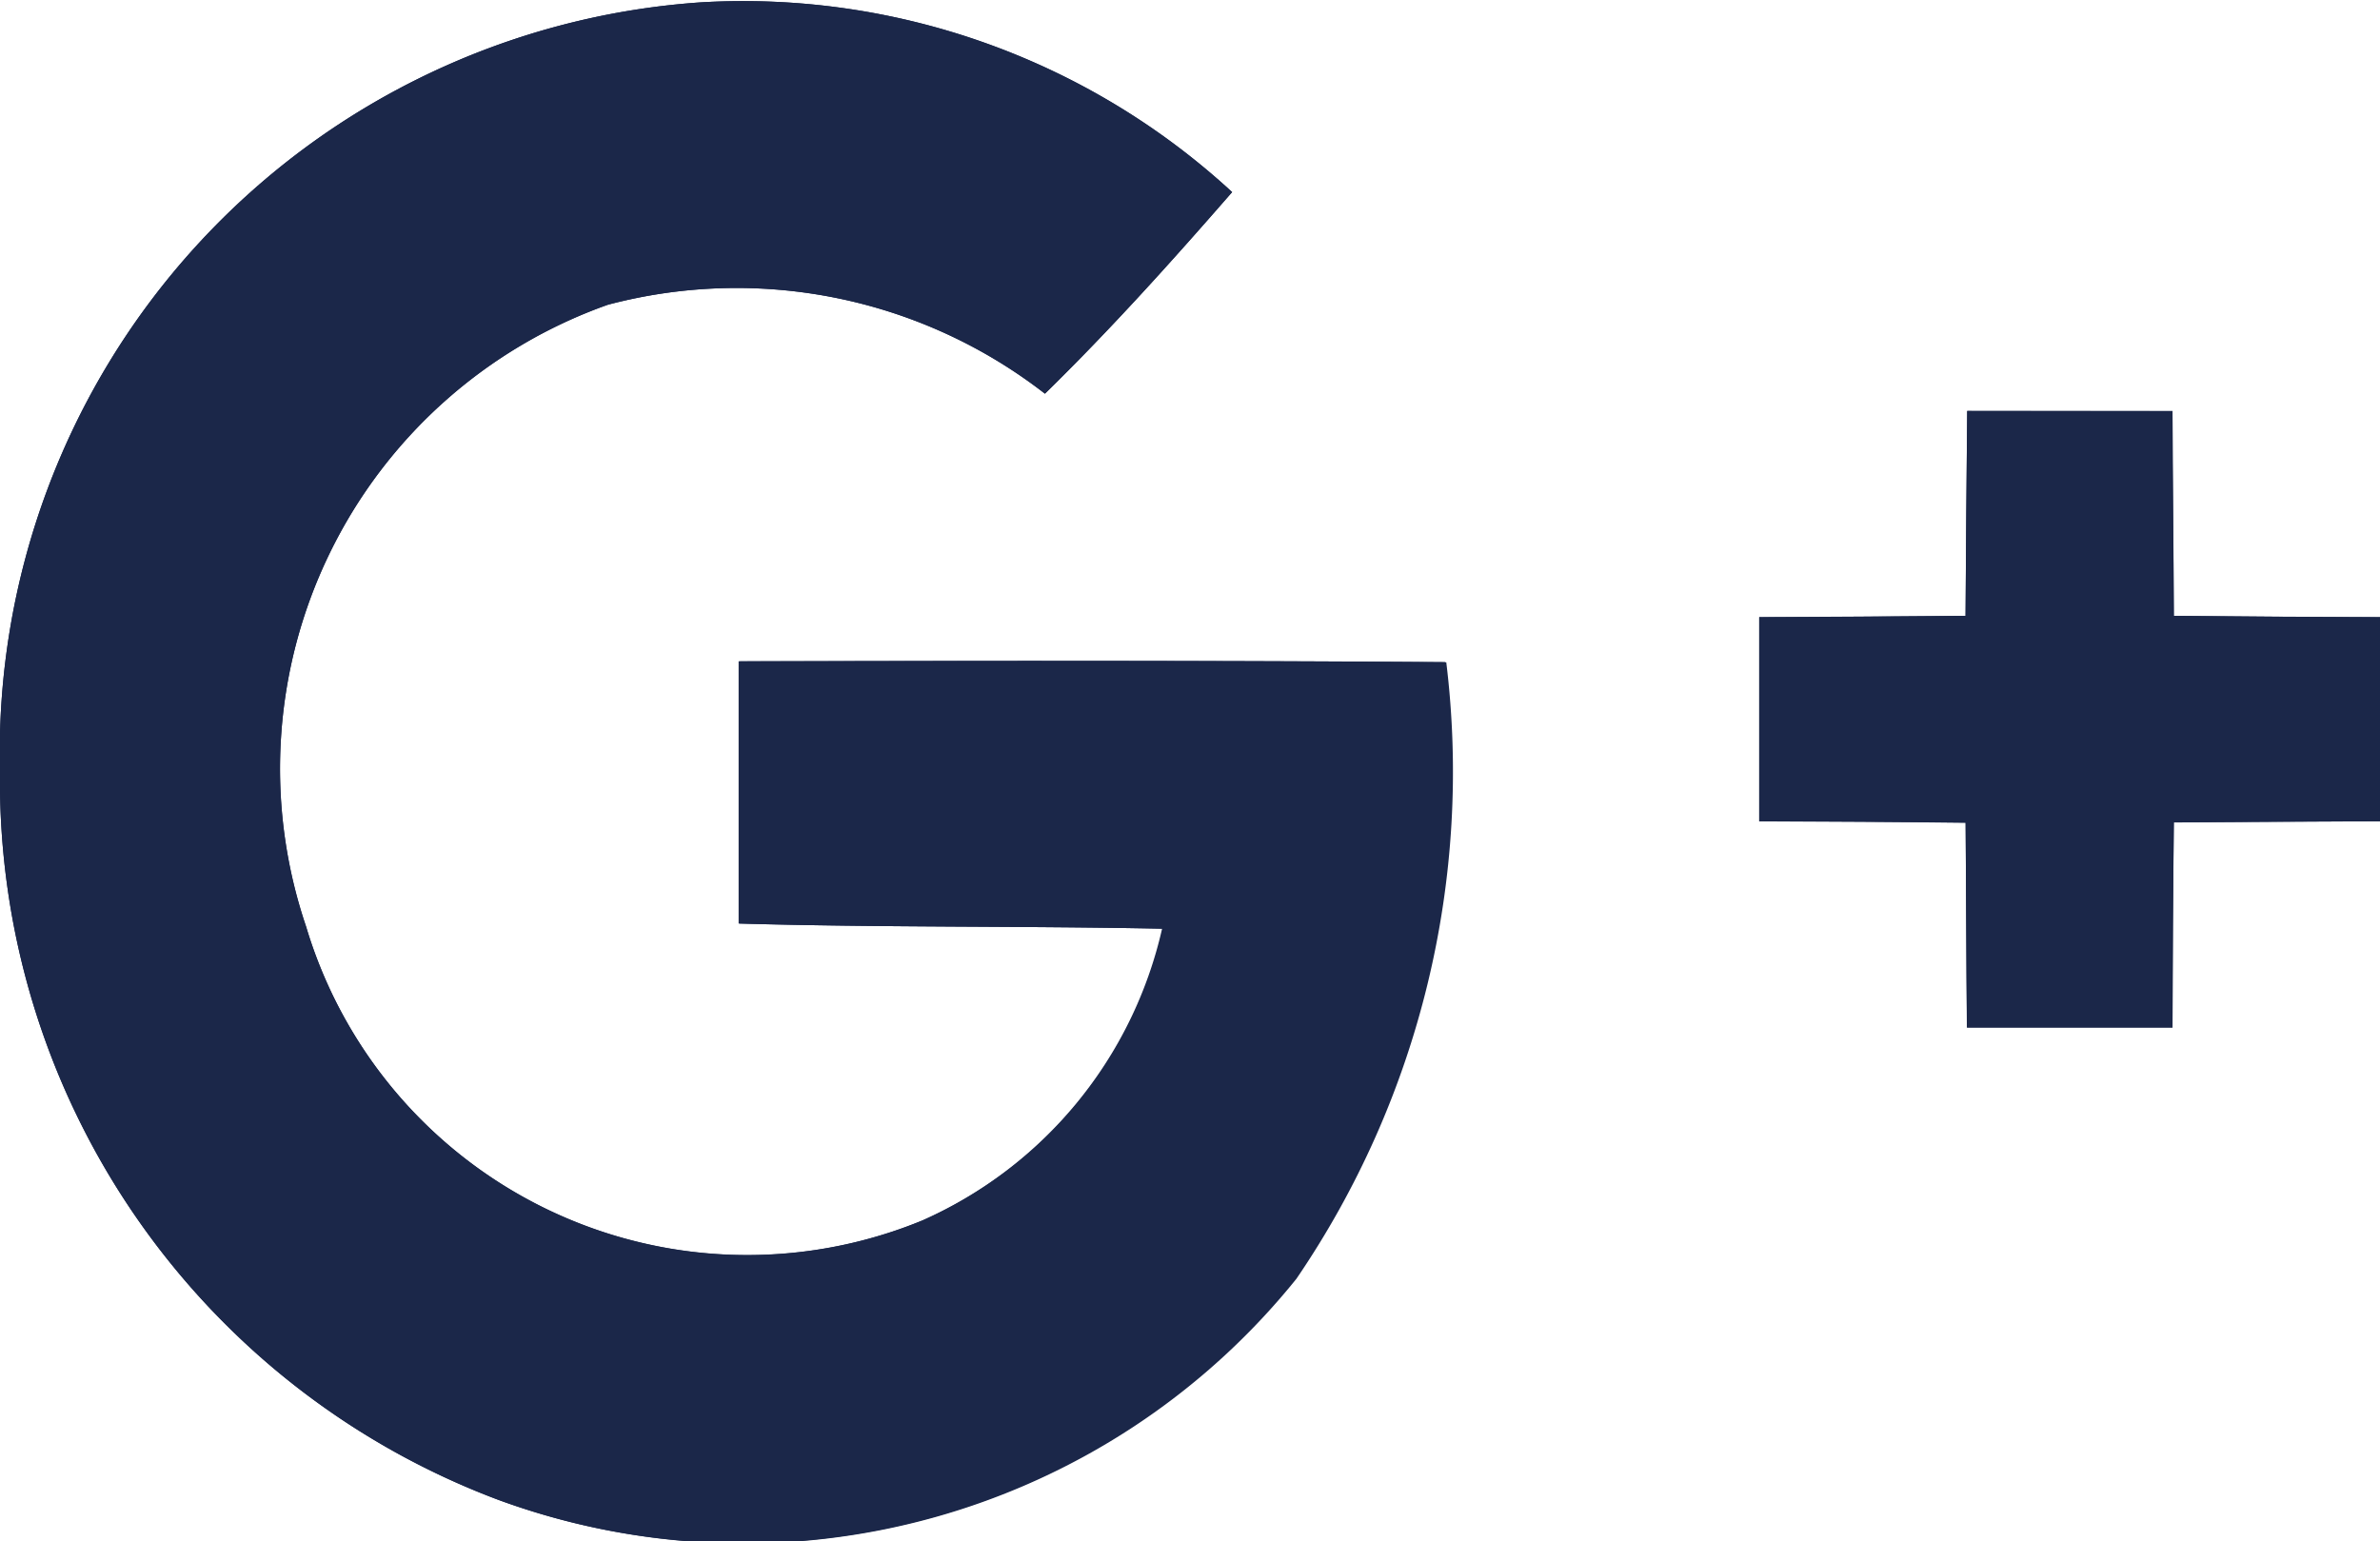 <svg xmlns="http://www.w3.org/2000/svg" width="21.615" height="14" viewBox="0 0 21.615 14"><defs><style>.a{fill:#1b2749;}</style></defs><g transform="translate(-1683.771 -16)"><path class="a" d="M0,7.009a6.979,6.979,0,0,0,4.527,6.616,6.446,6.446,0,0,0,7.238-2.011,8.17,8.17,0,0,0,1.359-5.6C10.986,6,8.845,6,6.708,6.007c0,.8,0,1.587,0,2.382,1.281.037,2.564.021,3.846.047a3.826,3.826,0,0,1-2.18,2.651A4.183,4.183,0,0,1,2.78,8.42,4.472,4.472,0,0,1,5.521,2.768a4.565,4.565,0,0,1,3.968.808c.595-.581,1.153-1.2,1.7-1.831A6.552,6.552,0,0,0,6.37.021,6.833,6.833,0,0,0,0,7.009Z" transform="translate(1683.771 16)"/><path class="a" d="M1.889,0c-.005.62-.012,1.242-.015,1.861C1.247,1.866.623,1.87,0,1.873V3.727c.623,0,1.251.005,1.874.012.006.619.006,1.238.012,1.861.621,0,1.244,0,1.867,0,0-.623.006-1.242.012-1.863l1.873-.01V1.873c-.623,0-1.249-.006-1.873-.012,0-.619-.01-1.24-.012-1.859Z" transform="translate(1699.748 19.733)"/><path class="a" d="M0,7.009A6.833,6.833,0,0,1,6.37.021a6.552,6.552,0,0,1,4.821,1.724c-.549.628-1.107,1.25-1.7,1.831a4.564,4.564,0,0,0-3.97-.808,4.469,4.469,0,0,0-2.74,5.65,4.18,4.18,0,0,0,5.6,2.667,3.824,3.824,0,0,0,2.18-2.649c-1.283-.026-2.565-.01-3.847-.047,0-.795-.007-1.587,0-2.382,2.138,0,4.28-.01,6.421.009a8.173,8.173,0,0,1-1.361,5.6A6.445,6.445,0,0,1,4.53,13.625,6.979,6.979,0,0,1,0,7.009Z" transform="translate(1683.771 16)"/><path class="a" d="M1.889,0H3.754c0,.621.008,1.242.012,1.861.623.006,1.25.01,1.873.012V3.728c-.623,0-1.249.005-1.873.01-.007.622-.01,1.241-.012,1.863-.623,0-1.248,0-1.867,0-.007-.622-.007-1.241-.012-1.86C1.251,3.733.623,3.731,0,3.728V1.873c.623,0,1.247-.007,1.874-.012C1.877,1.242,1.883.621,1.889,0Z" transform="translate(1699.748 19.733)"/></g></svg>